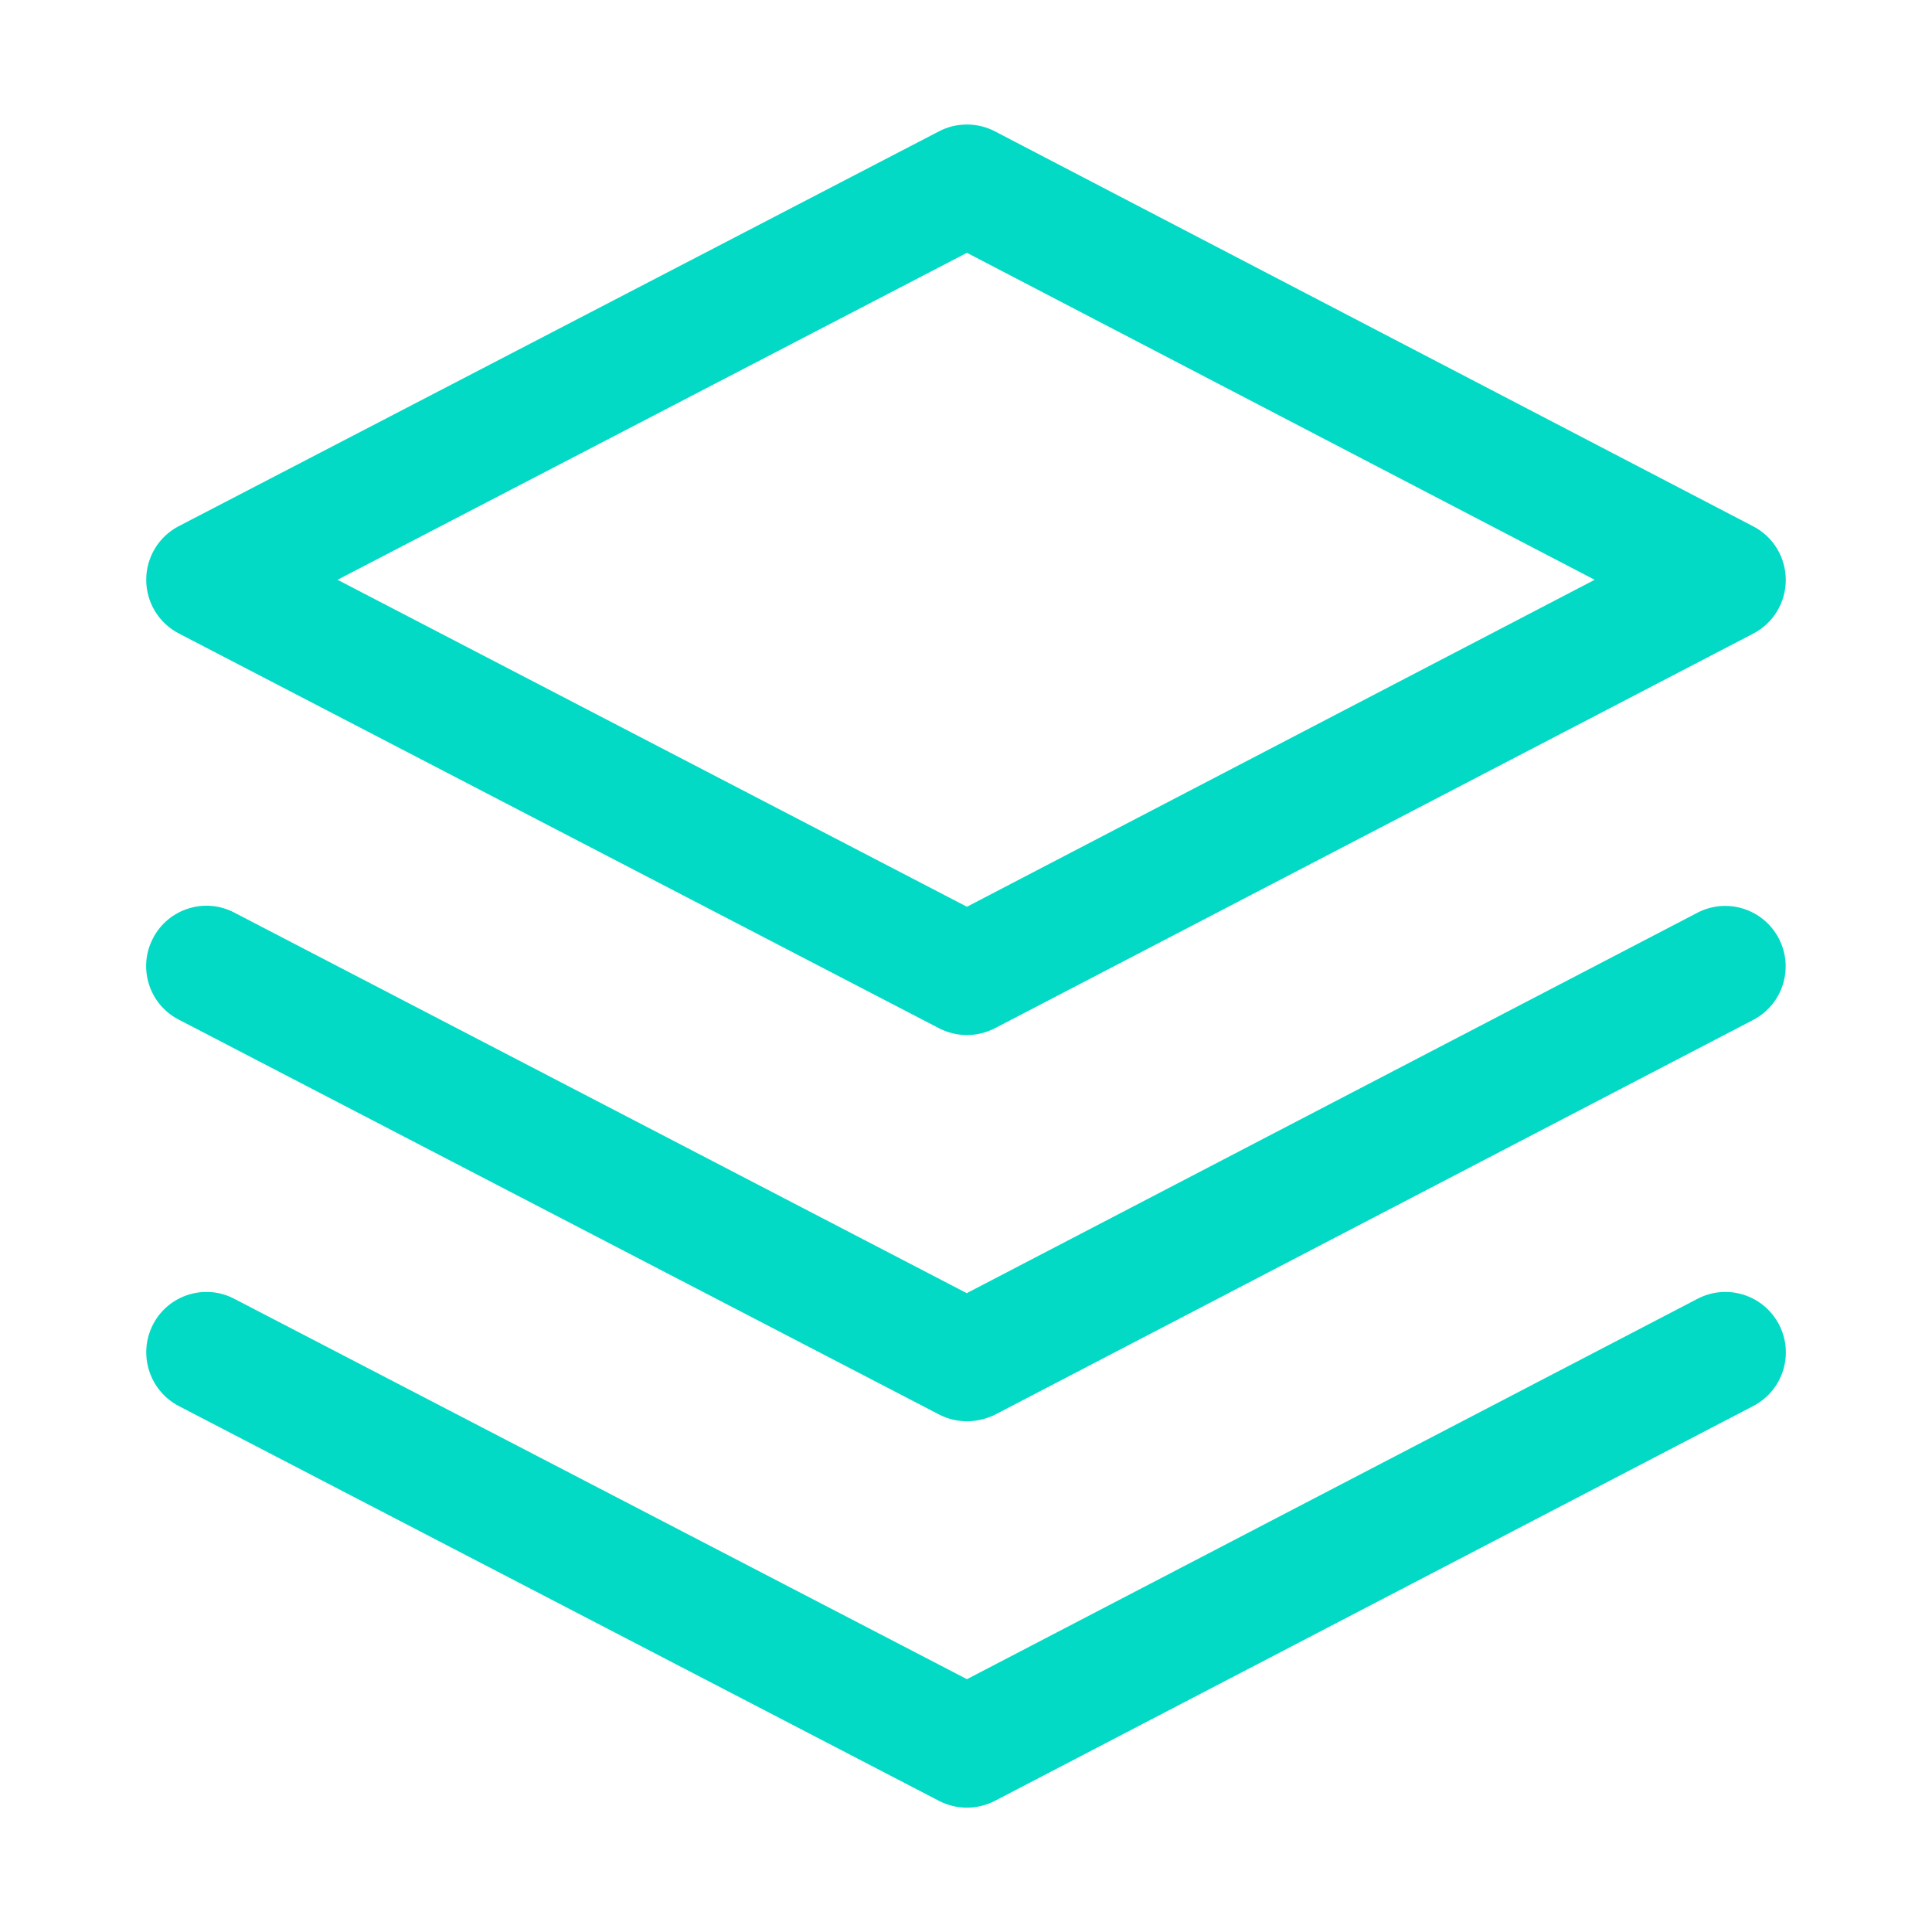 <?xml version="1.0" standalone="no"?><!DOCTYPE svg PUBLIC "-//W3C//DTD SVG 1.1//EN" "http://www.w3.org/Graphics/SVG/1.1/DTD/svg11.dtd"><svg t="1628758836578" class="icon" viewBox="0 0 1024 1024" version="1.1" xmlns="http://www.w3.org/2000/svg" p-id="3616" xmlns:xlink="http://www.w3.org/1999/xlink" width="32" height="32"><defs><style type="text/css"></style></defs><path d="M512.5 548.6c-5.1 0-10.1-1.2-14.8-3.6l-403-209.3c-10.6-5.5-17.2-16.5-17.2-28.4s6.6-22.9 17.2-28.4l403-209.3c4.6-2.4 9.6-3.6 14.8-3.6 5.1 0 10.2 1.2 14.8 3.6l402 209.4c10.6 5.5 17.2 16.5 17.2 28.4 0 11.9-6.6 22.9-17.2 28.4L527.3 545c-4.7 2.4-9.7 3.6-14.8 3.6zM178.9 307.3l333.6 173.3 332.7-173.3L512.5 134 178.9 307.3z" p-id="3617" fill="#03DAC5"></path><path d="M512.5 753.3c-5.1 0-10.1-1.2-14.8-3.6l-403-209.3c-15.7-8.1-21.8-27.5-13.6-43.1 8.1-15.7 27.5-21.8 43.1-13.6l388.2 201.7 387.2-201.6c15.7-8.2 35-2.1 43.2 13.6 8.2 15.7 2.1 35-13.6 43.2l-402 209.3c-4.6 2.2-9.6 3.4-14.7 3.4z" p-id="3618" fill="#03DAC5"></path><path d="M512.5 958.1c-5.1 0-10.1-1.2-14.8-3.6l-403-209.3C79.1 737 73 717.7 81.1 702c8.1-15.7 27.5-21.8 43.1-13.6L512.5 890l387.2-201.6c15.7-8.2 35-2.1 43.2 13.6 8.2 15.7 2.1 35-13.6 43.2l-402 209.3c-4.7 2.4-9.7 3.6-14.8 3.6z" p-id="3619" fill="#03DAC5"></path></svg>